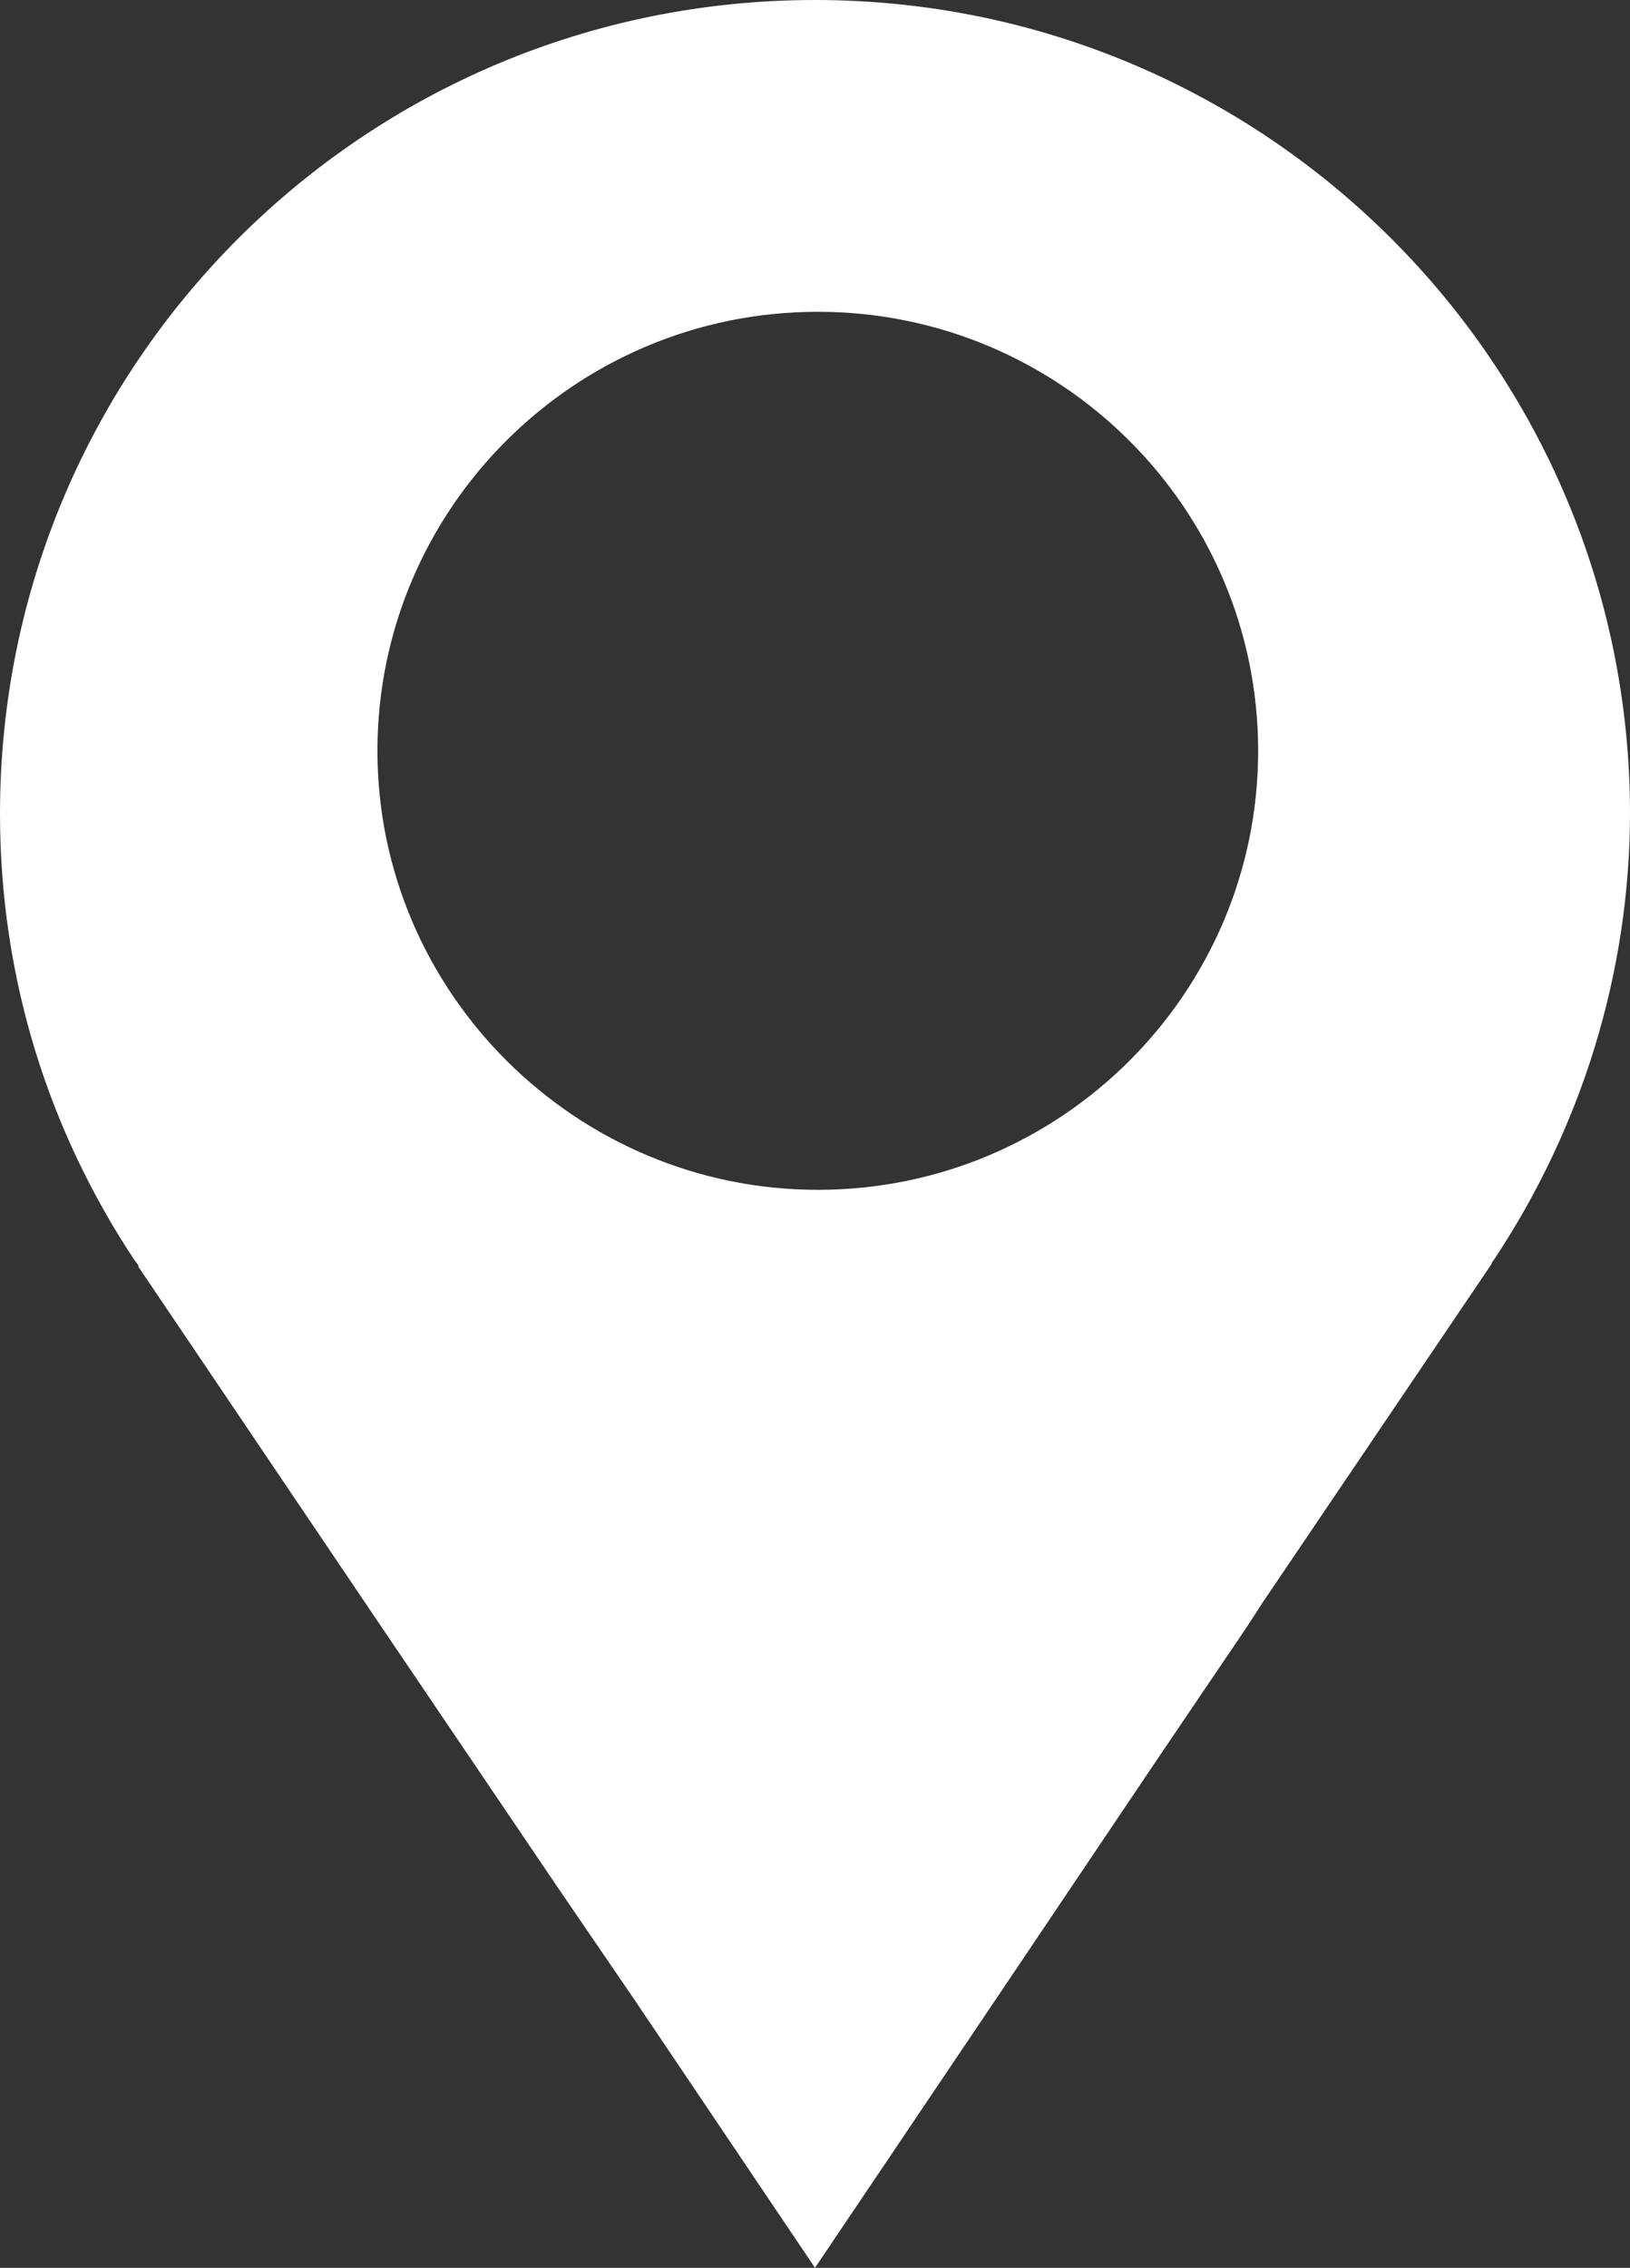 <?xml version="1.0" encoding="UTF-8"?>
<svg id="Layer_2" data-name="Layer 2" xmlns="http://www.w3.org/2000/svg" viewBox="0 0 11.66 16.22">
  <rect x="0" y="0" width="11.66" height="16.22" fill="#333333" stroke="none"/>
  <defs>
    <style>
      .cls-1 {
        fill: #fff;
      }
    </style>
  </defs>
  <g id="Camada_1" data-name="Camada 1">
    <path id="Map_Pin_Filed" data-name="Map Pin Filed" class="cls-1" d="m11.66,5.82c0-3.21-2.61-5.82-5.83-5.82S0,2.6,0,5.82c0,1.18.35,2.27.96,3.19h0l.03.04s0,0,0,.01l1.64,2.43,1.36,2.01.54.79h0s1.3,1.93,1.3,1.93l1.3-1.93h0s1.13-1.68,1.13-1.68l.65-.96h0s.13-.2.13-.2c0,0,0,0,0,0l1.63-2.41s0-.01.01-.02l.02-.03h0c.6-.91.96-2.01.96-3.18Zm-5.81,2.69c-1.73,0-3.15-1.41-3.15-3.14s1.41-3.14,3.15-3.14,3.15,1.41,3.15,3.14-1.41,3.14-3.15,3.14Z"/>
  </g>
</svg>